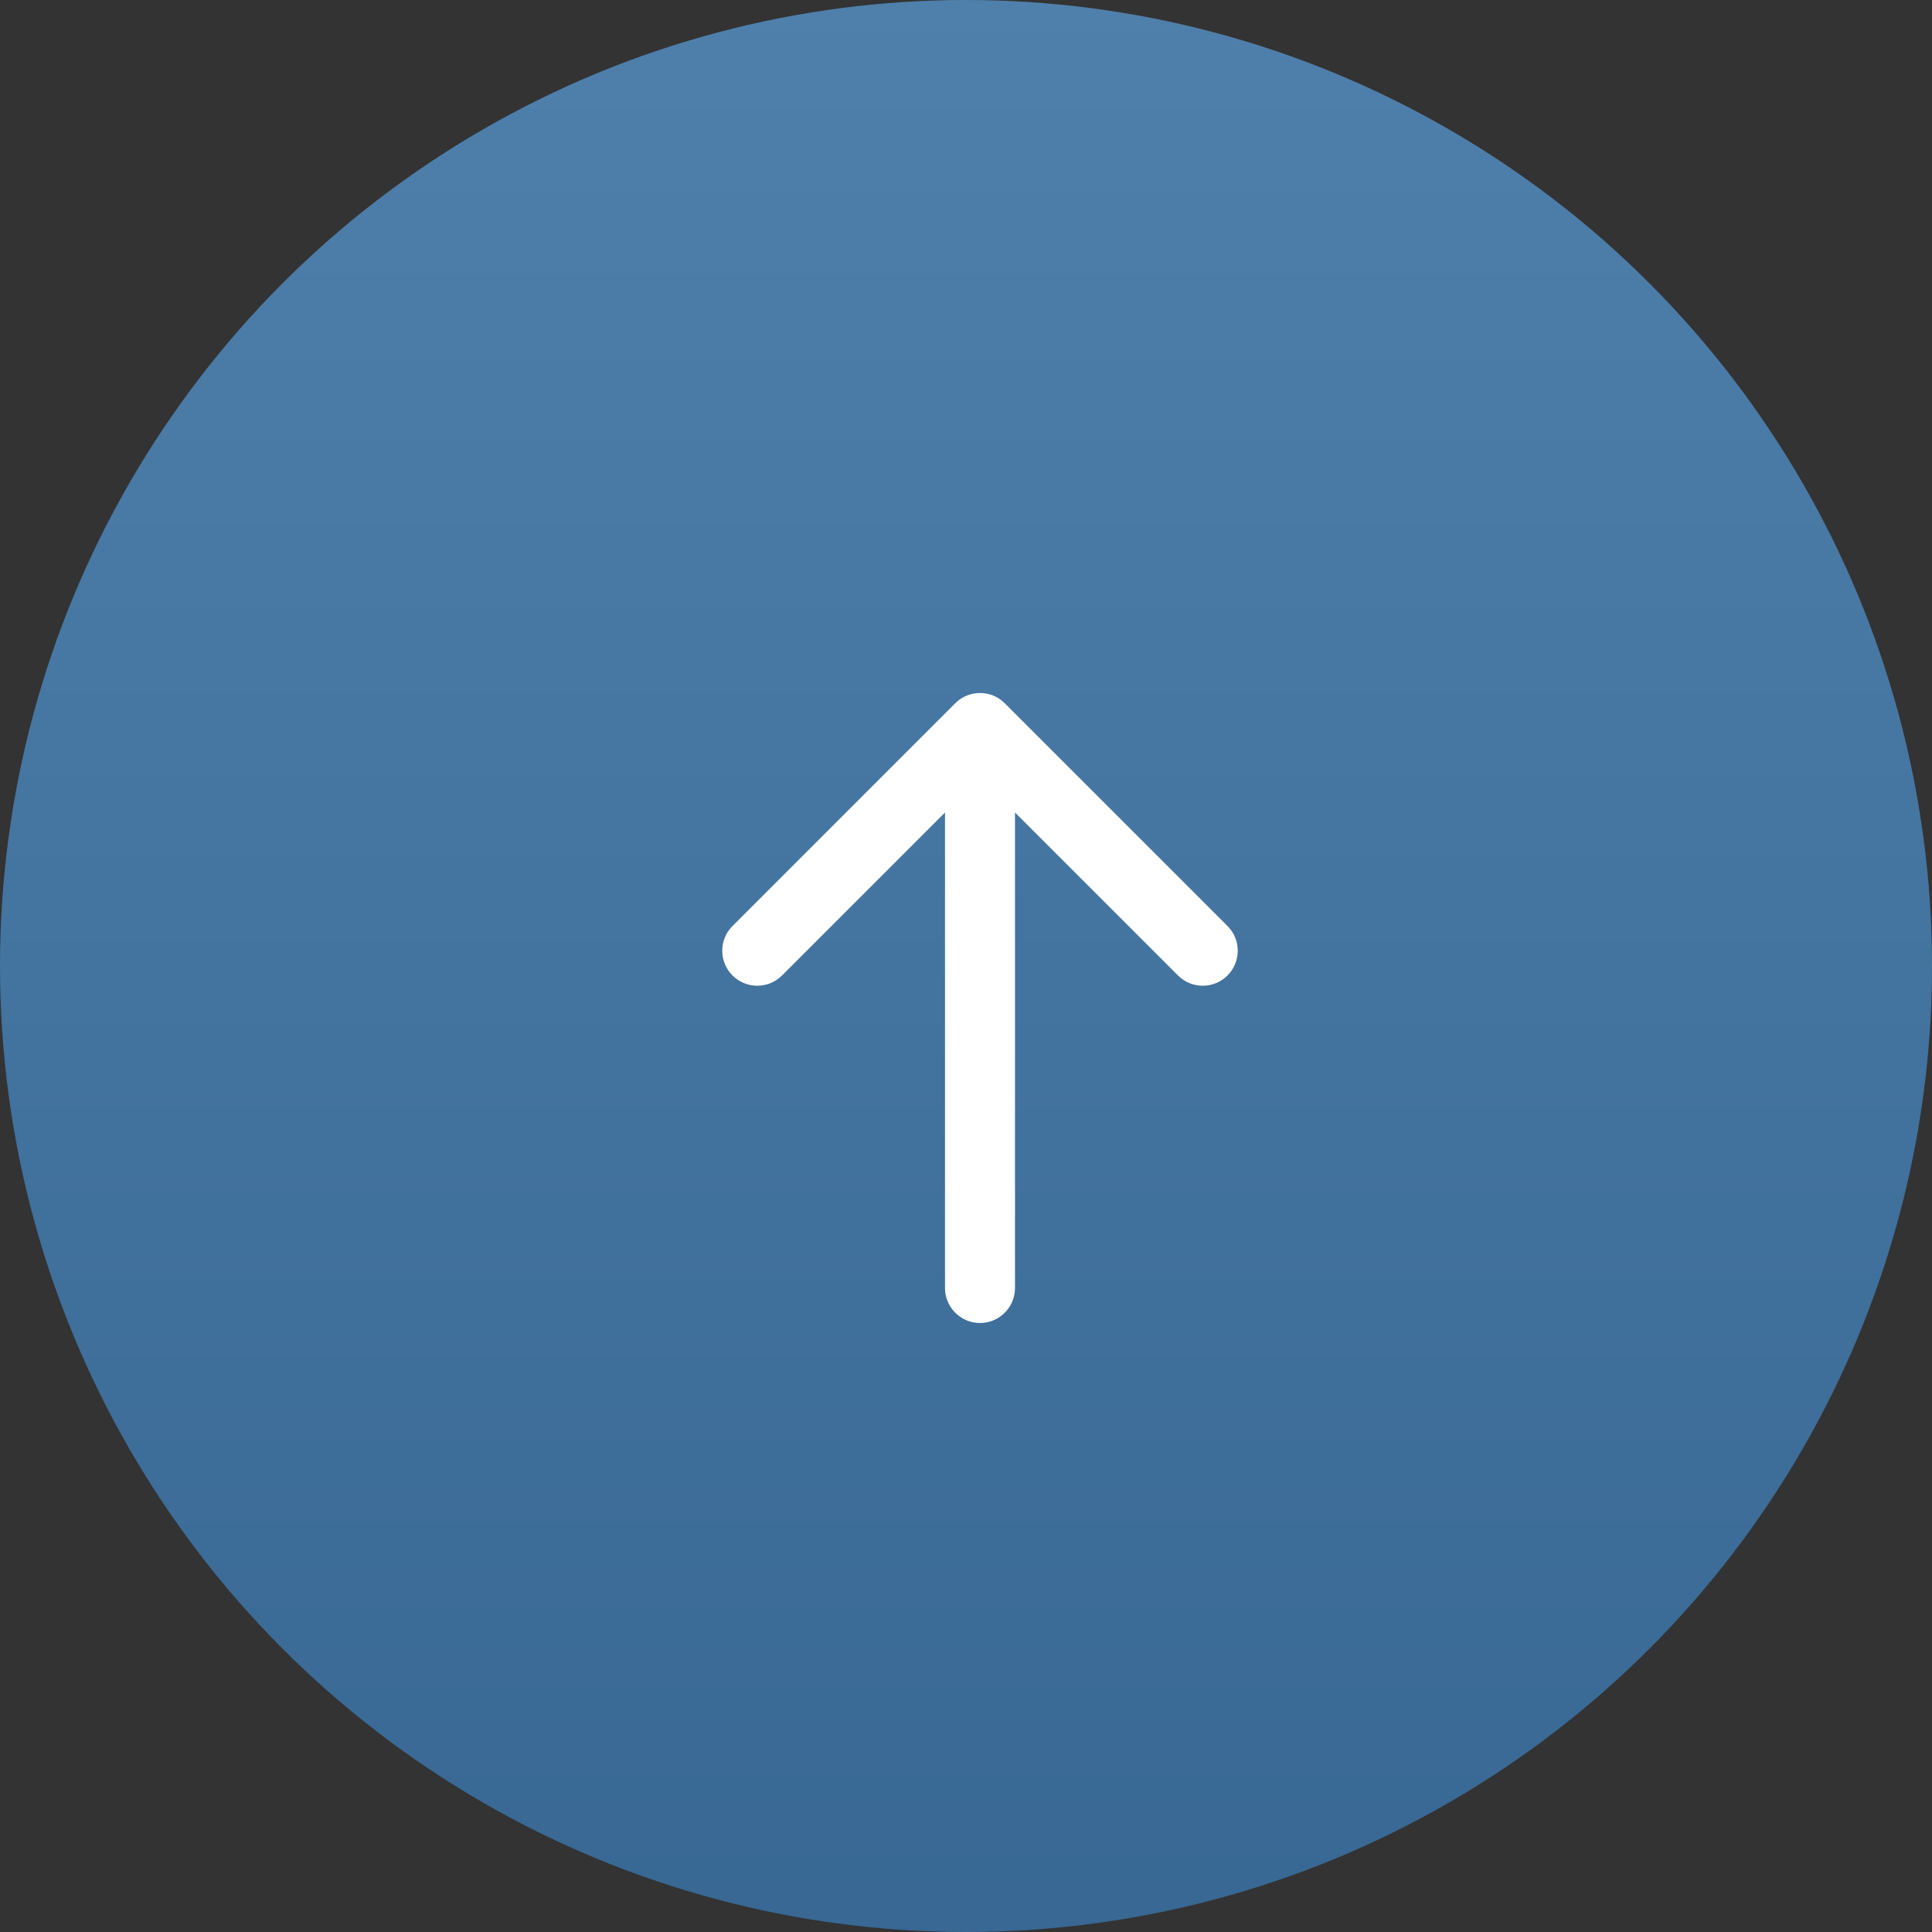 <svg width="69" height="69" viewBox="0 0 69 69" fill="none" xmlns="http://www.w3.org/2000/svg">
<rect x="0" y="0" width="69" height="69" fill="#333333" stroke="none"/>
<circle opacity="0.8" cx="34.5" cy="34.5" r="34.5" fill="url(#paint0_linear_1525_9081)"/>
<path d="M33.75 46C33.75 46.69 34.31 47.25 35 47.25C35.69 47.25 36.25 46.69 36.25 46L33.75 46ZM35.884 25.116C35.396 24.628 34.604 24.628 34.116 25.116L26.161 33.071C25.673 33.559 25.673 34.351 26.161 34.839C26.649 35.327 27.441 35.327 27.929 34.839L35 27.768L42.071 34.839C42.559 35.327 43.351 35.327 43.839 34.839C44.327 34.351 44.327 33.559 43.839 33.071L35.884 25.116ZM36.25 46L36.25 26L33.75 26L33.75 46L36.25 46Z" fill="white"/>
<defs>
<linearGradient id="paint0_linear_1525_9081" x1="34.5" y1="0" x2="34.5" y2="69" gradientUnits="userSpaceOnUse">
<stop stop-color="#5693CA"/>
<stop offset="1" stop-color="#3975AB"/>
</linearGradient>
</defs>
</svg>
